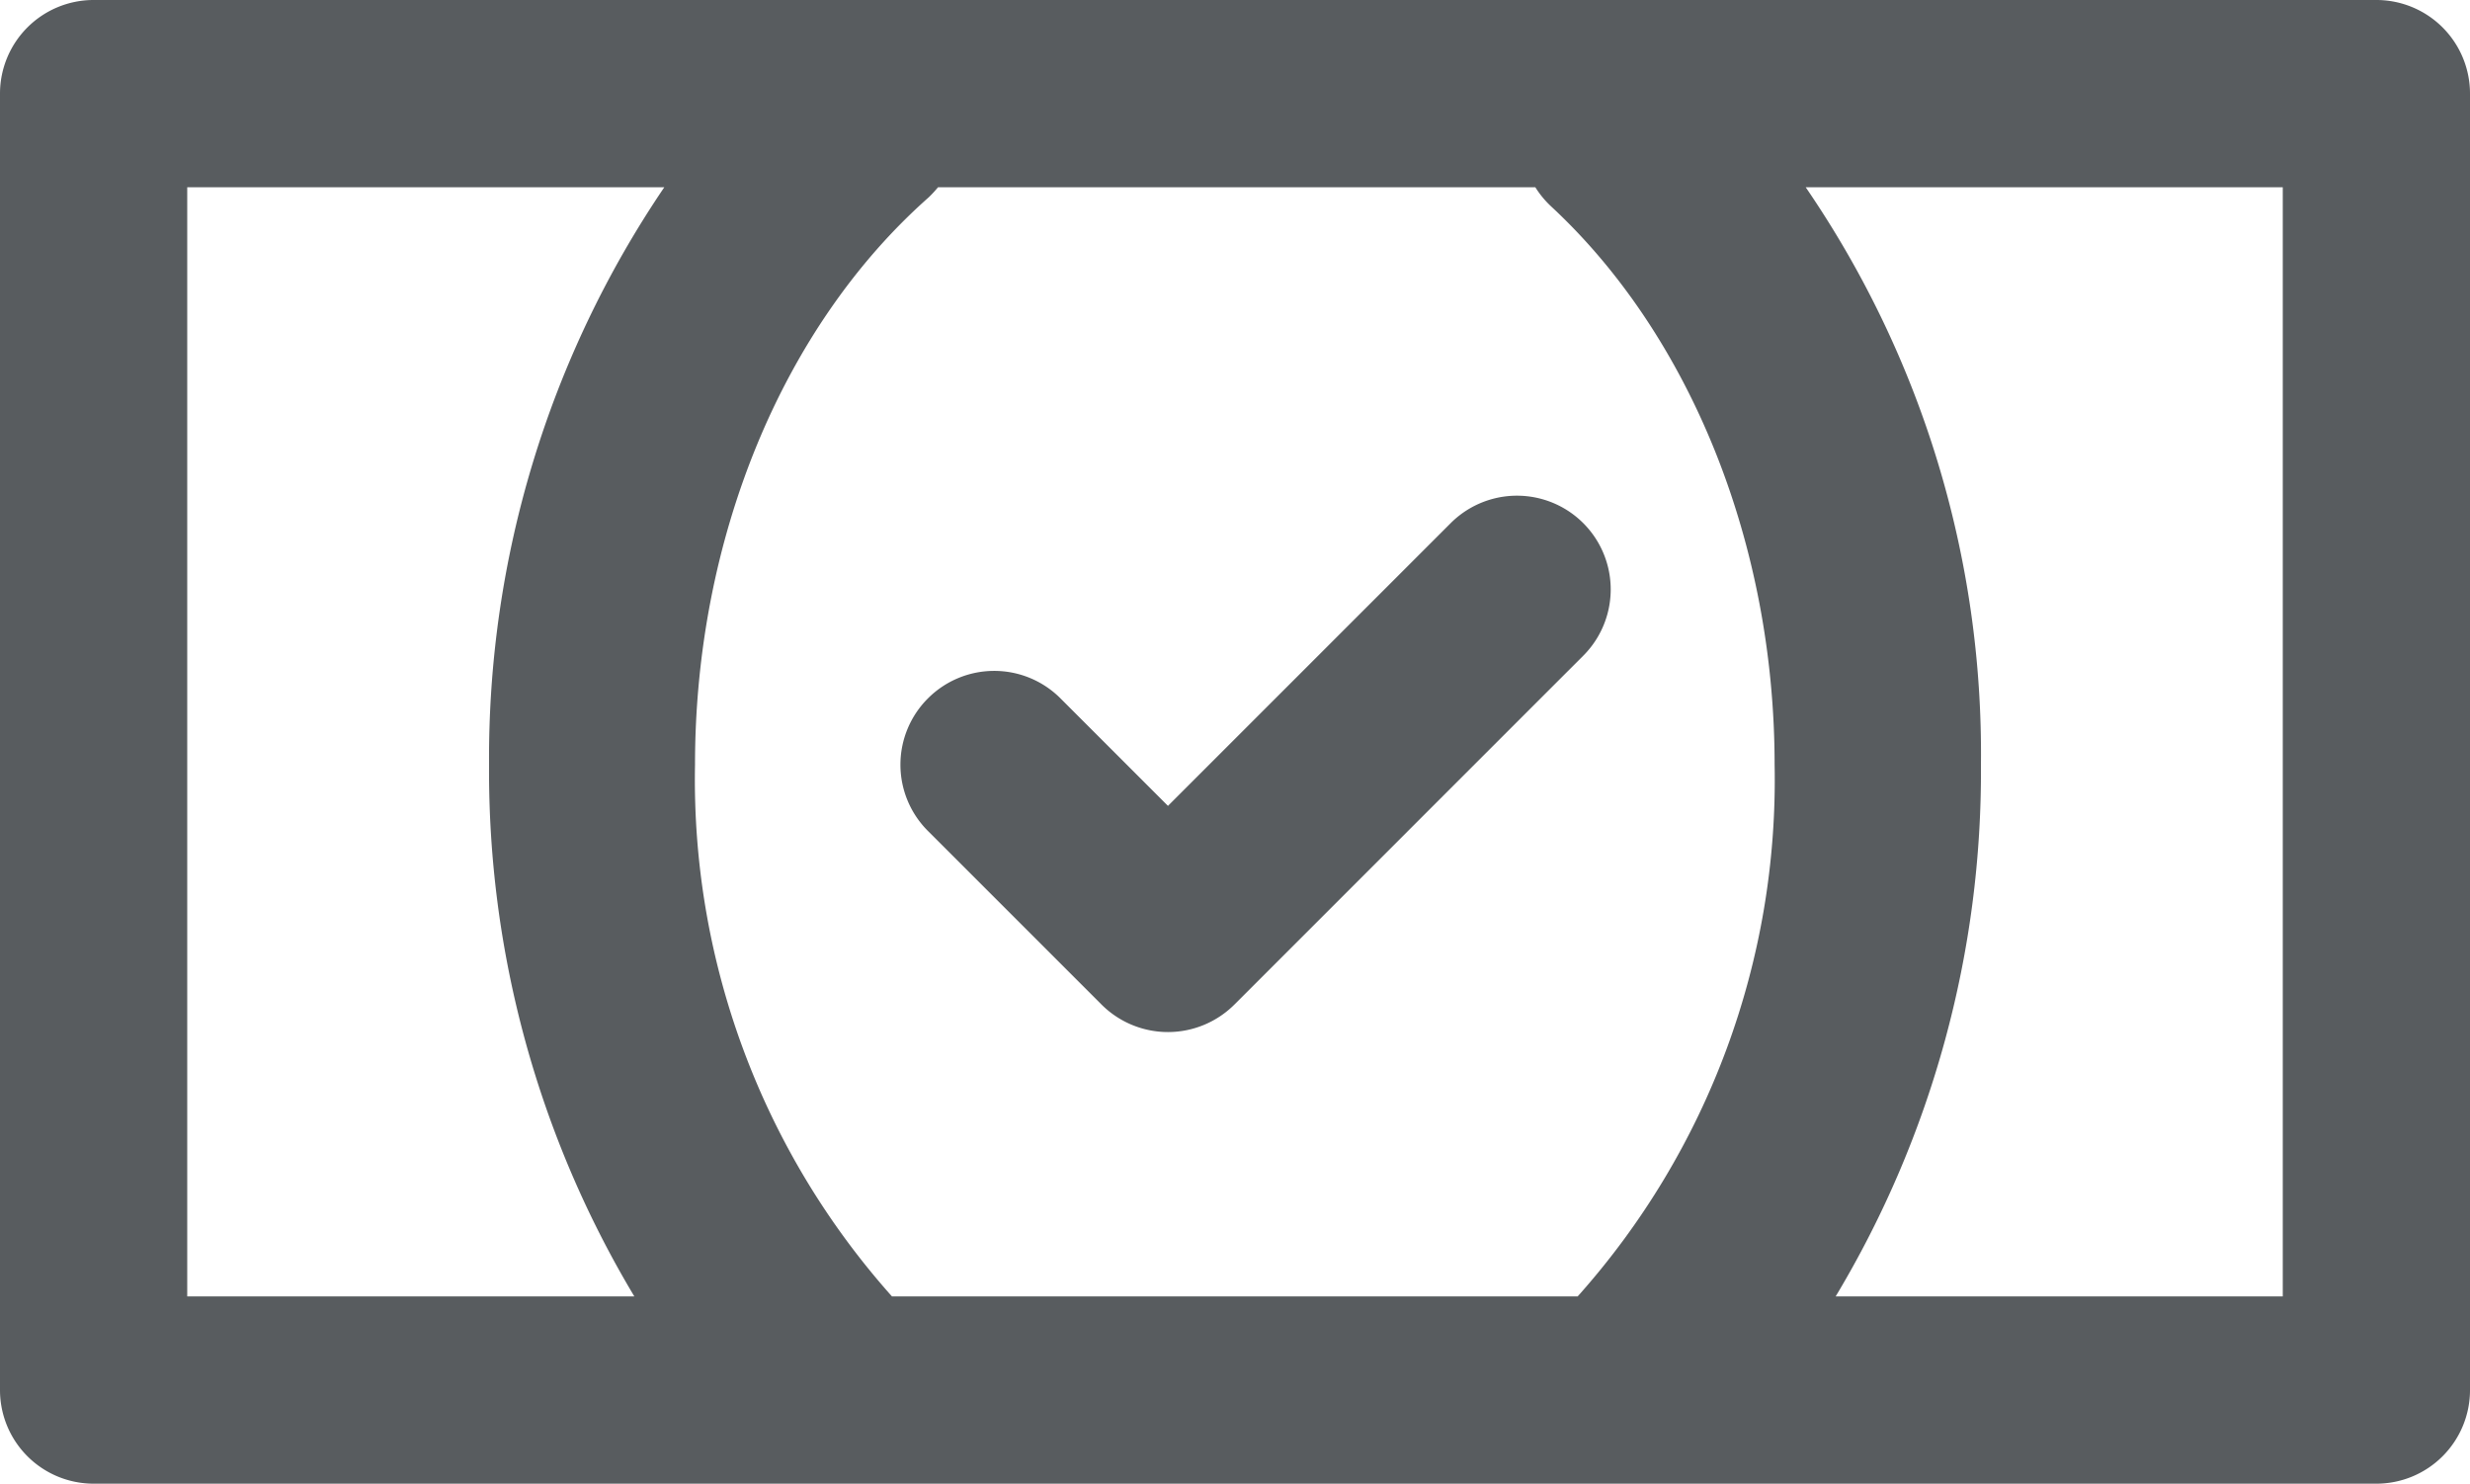 <svg id="Group_459" data-name="Group 459" xmlns="http://www.w3.org/2000/svg" width="65.96" height="39.62" viewBox="0 0 65.96 39.62">
  <path id="Path_813" data-name="Path 813" d="M63.46,0H2.5A2.5,2.5,0,0,0,0,2.5V37.12a2.5,2.5,0,0,0,2.5,2.5H63.46a2.5,2.5,0,0,0,2.5-2.5V2.5A2.5,2.5,0,0,0,63.46,0ZM41.42,5.51c3.74,3.47,5.97,9.05,5.97,14.91a20.7,20.7,0,0,1-5.26,14.2H23.82a20.723,20.723,0,0,1-5.26-14.2c0-6.03,2.33-11.69,6.24-15.15A3.2,3.2,0,0,0,25.05,5H41A2.534,2.534,0,0,0,41.42,5.51ZM5,5H17.74a27.142,27.142,0,0,0-4.68,15.42,27.285,27.285,0,0,0,3.88,14.2H5ZM60.96,34.62H49.02a27.233,27.233,0,0,0,3.88-14.2A26.755,26.755,0,0,0,48.22,5H60.96Z" fill="#585c5f"/>
  <path id="Path_814" data-name="Path 814" d="M24.78,18.65a2.5,2.5,0,0,0,0,3.54l4.64,4.64a2.511,2.511,0,0,0,3.54,0l9.32-9.32a2.5,2.5,0,0,0-3.54-3.54l-7.55,7.55-2.88-2.88A2.5,2.5,0,0,0,24.78,18.65Z" fill="#585c5f"/>
</svg>
